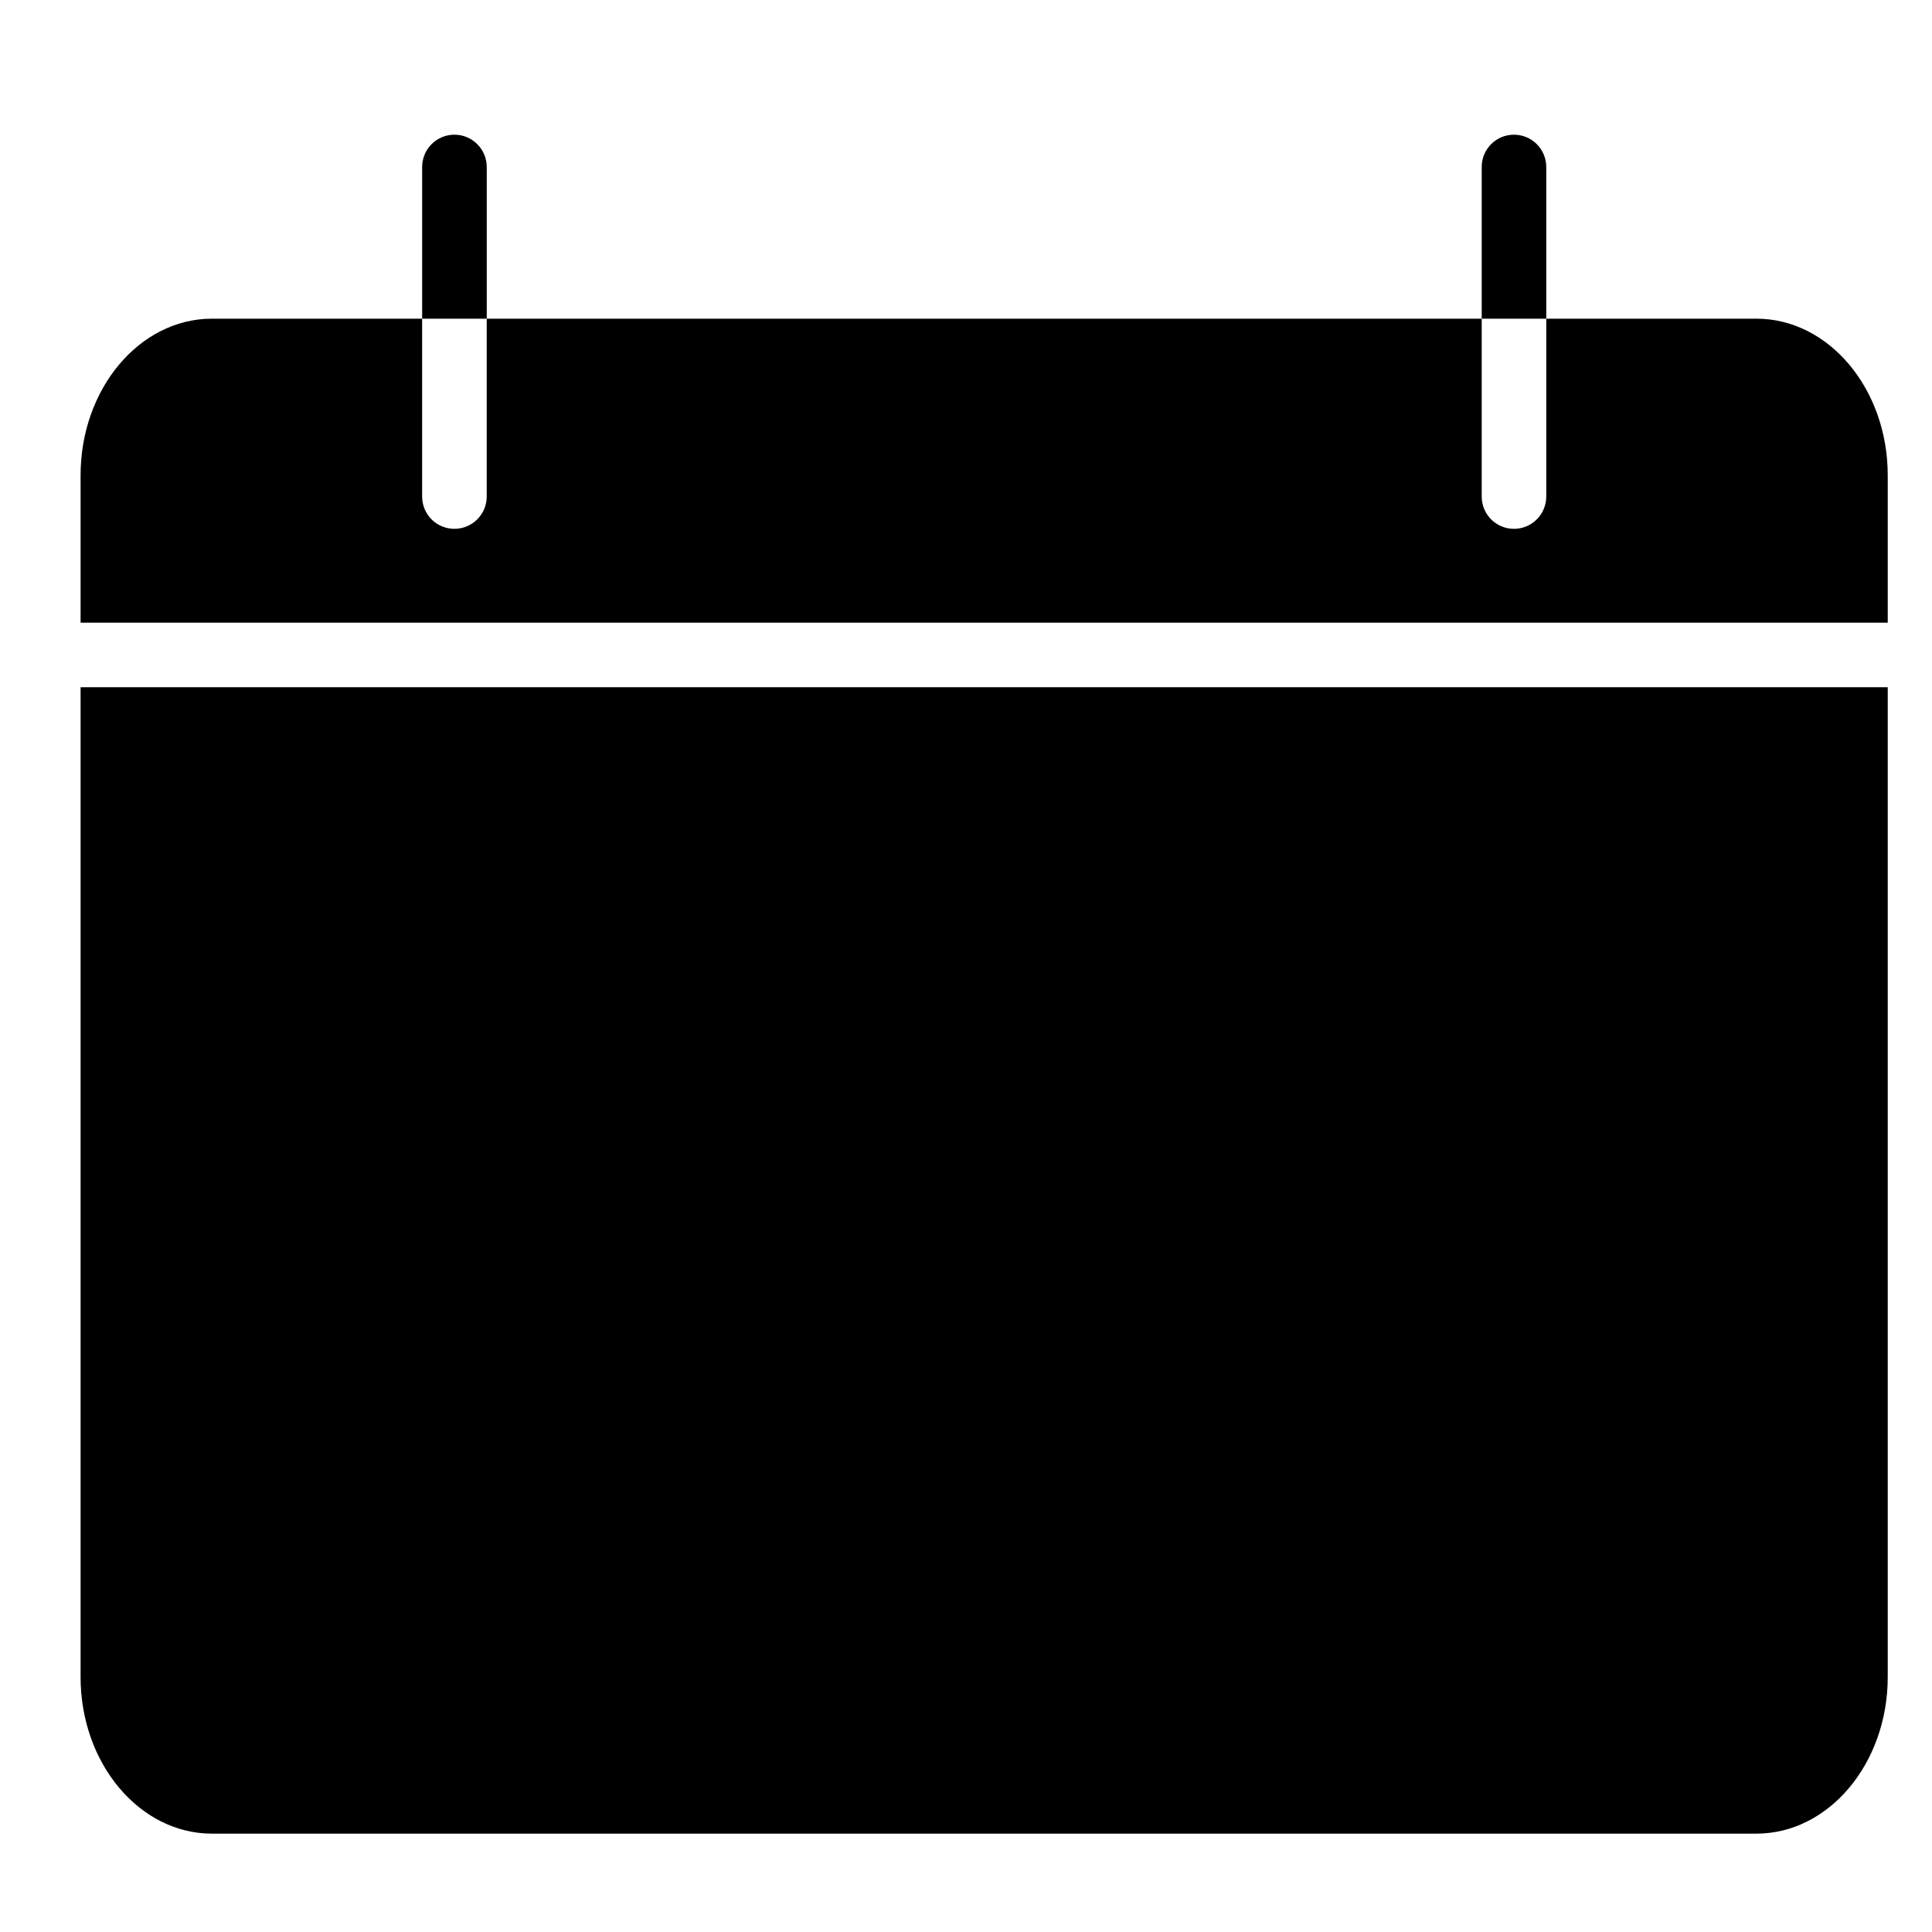 <?xml version="1.0" encoding="utf-8"?>
<!-- Generator: Adobe Illustrator 16.0.0, SVG Export Plug-In . SVG Version: 6.00 Build 0)  -->
<!DOCTYPE svg PUBLIC "-//W3C//DTD SVG 1.1//EN" "http://www.w3.org/Graphics/SVG/1.1/DTD/svg11.dtd">
<svg version="1.1" id="Your_Icon" xmlns="http://www.w3.org/2000/svg" xmlns:xlink="http://www.w3.org/1999/xlink" x="0px" y="0px"
	 width="100px" height="100px" viewBox="0 0 100 100" enable-background="new 0 0 100 100" xml:space="preserve">
<g>
	<path d="M25.194,8.646c0-0.926-0.751-1.674-1.673-1.674c-0.927,0-1.671,0.749-1.671,1.674v7.849h3.344V8.646L25.194,8.646z"/>
	<path d="M80.034,8.646c0-0.926-0.748-1.674-1.671-1.674c-0.928,0-1.67,0.749-1.67,1.674v7.849h3.341V8.646z"/>
	<path d="M90.911,16.495H80.034v9.203c0,0.925-0.748,1.674-1.671,1.674c-0.928,0-1.67-0.749-1.67-1.674v-9.203h-51.5v9.203
		c0,0.925-0.751,1.674-1.673,1.674c-0.927,0-1.671-0.749-1.671-1.674v-9.203H10.97c-3.749,0-6.799,3.634-6.799,8.107v7.627h93.538
		v-7.627C97.709,20.128,94.659,16.495,90.911,16.495z"/>
	<path d="M4.171,35.571v51.234c0,4.469,3.05,8.104,6.799,8.104h79.941c3.748,0,6.798-3.635,6.798-8.104V35.571H4.171z"/>
</g>
</svg>
